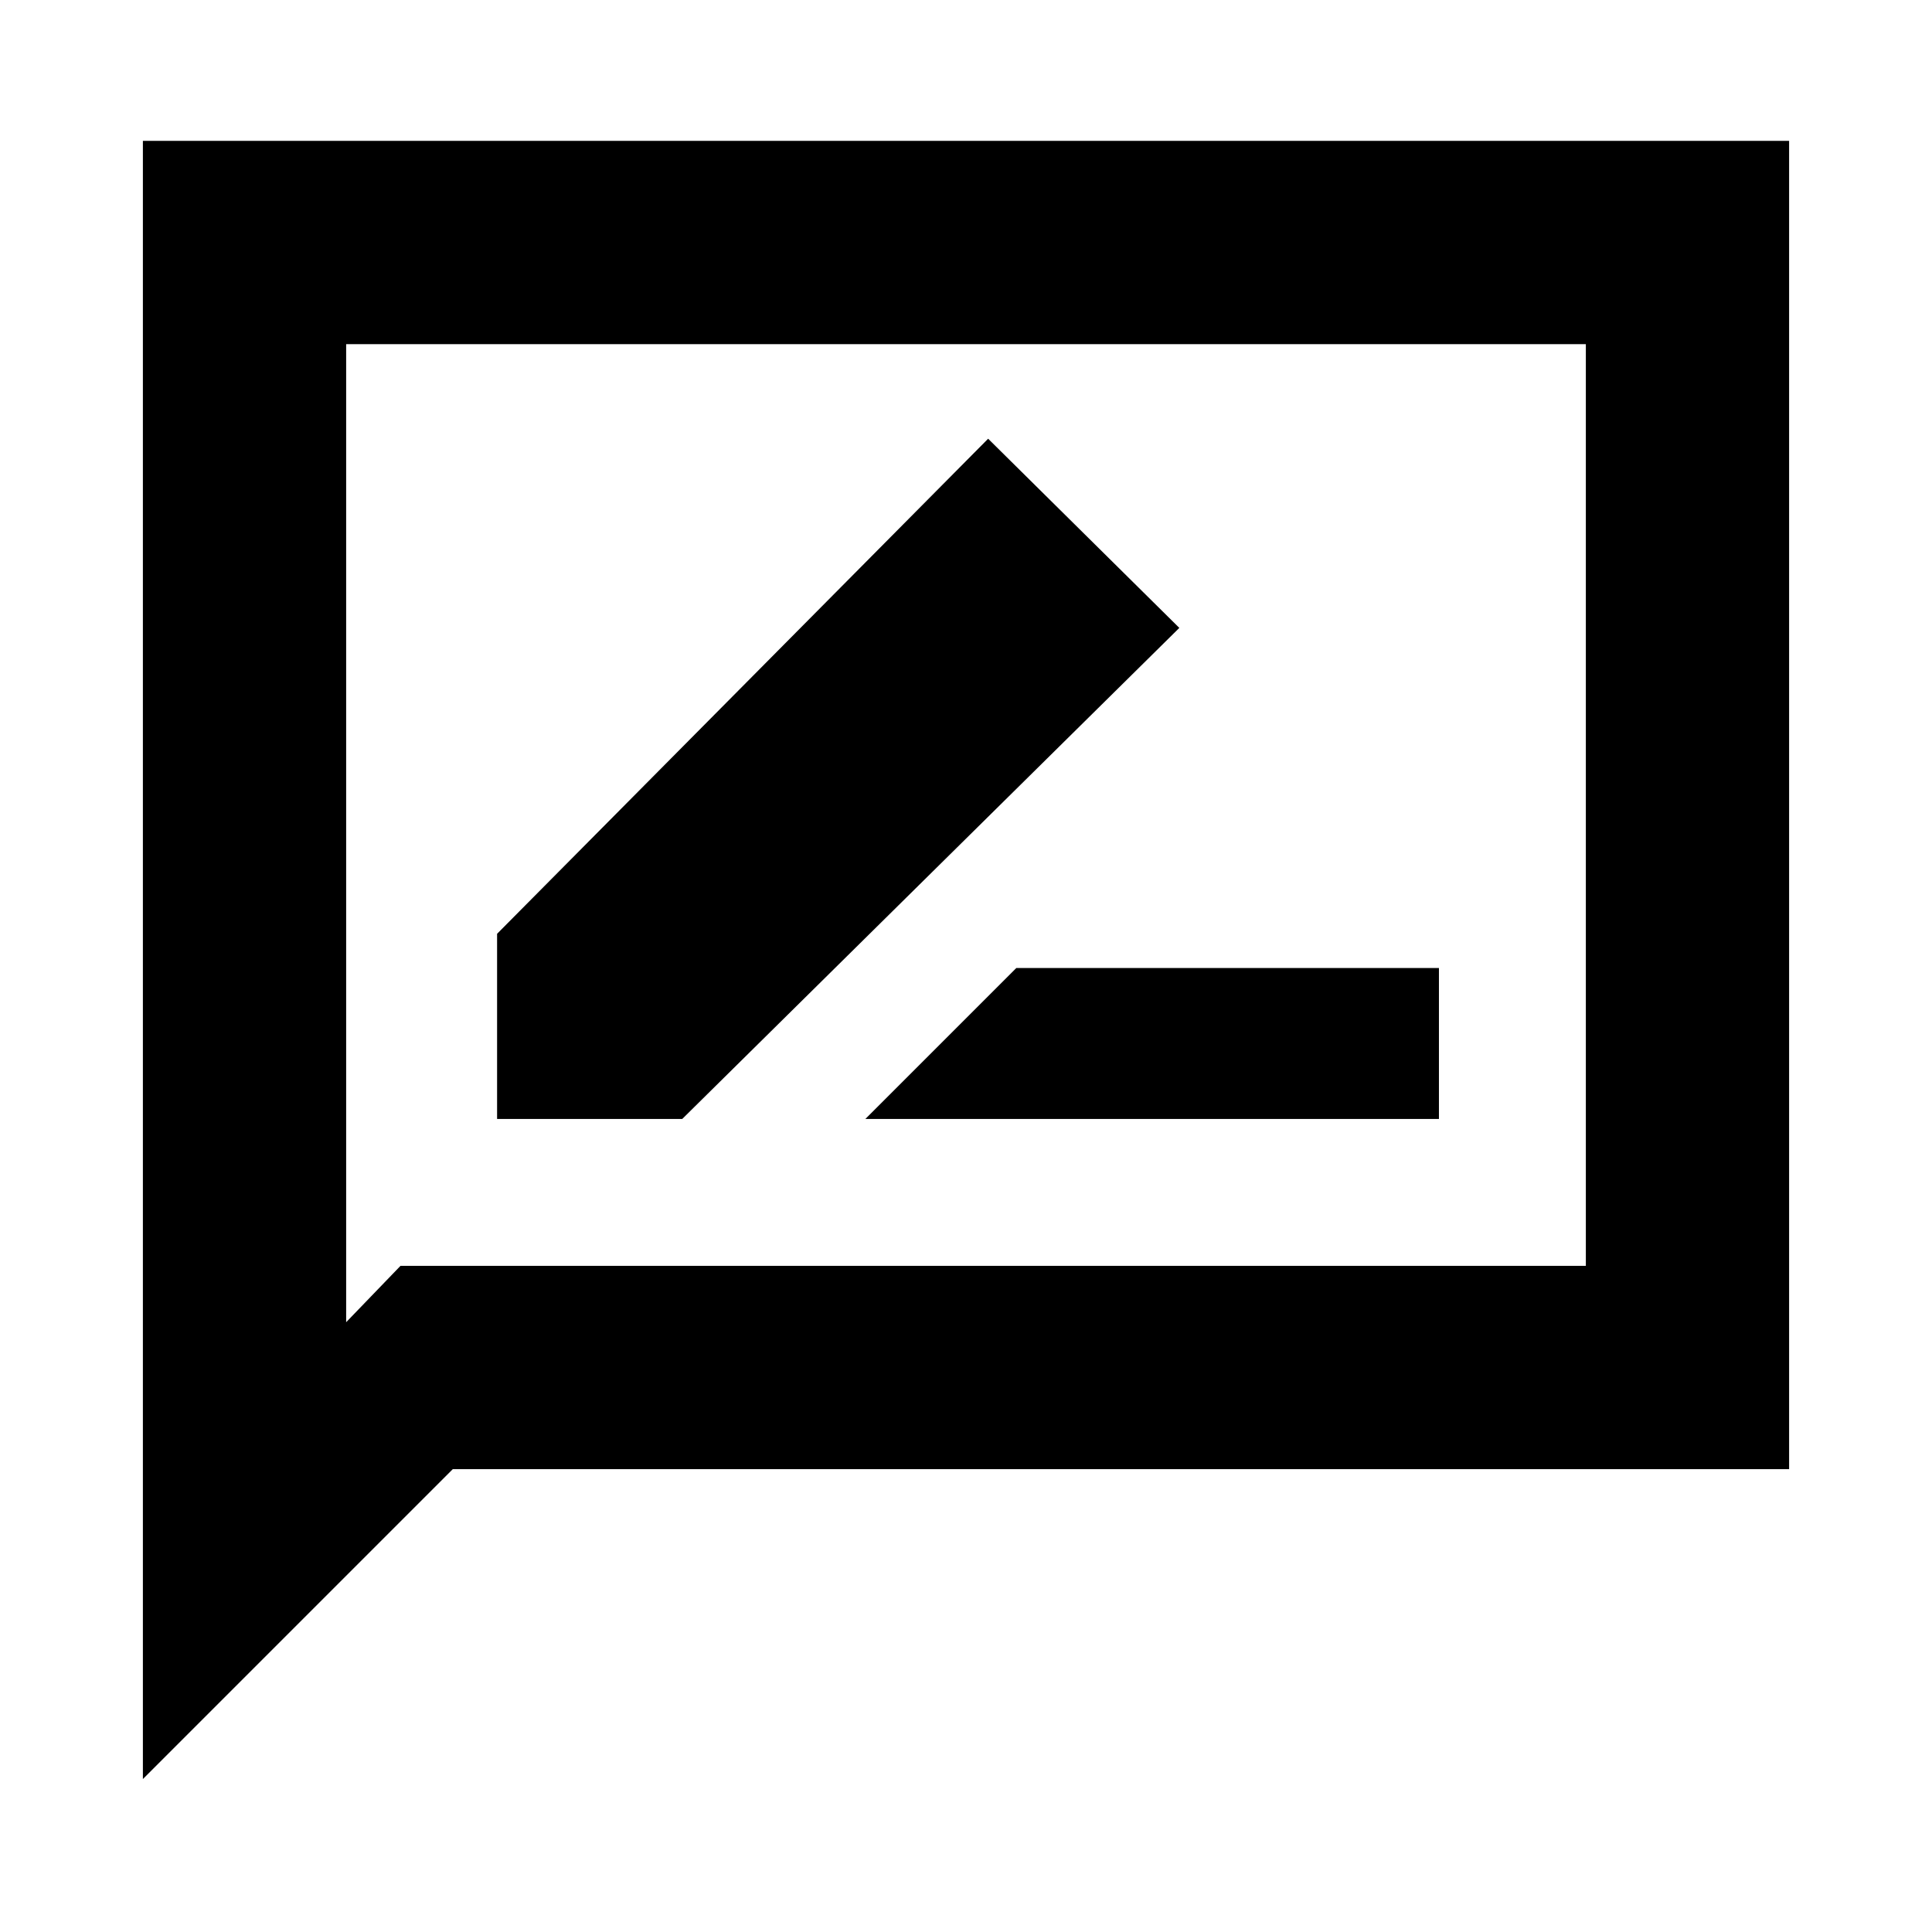 <svg xmlns="http://www.w3.org/2000/svg" height="24" width="24"><path d="M10.75 13.9h7.125v-1.875h-5.25Zm-4.575 0h2.3l6.175-6.1-2.375-2.35-6.1 6.15Zm-4.4 8.2V1.75h20.45v16.5h-16.6ZM4.3 16.425l.675-.7H19.7V4.275H4.3Zm0 0V4.275v11.45Z"/></svg>
